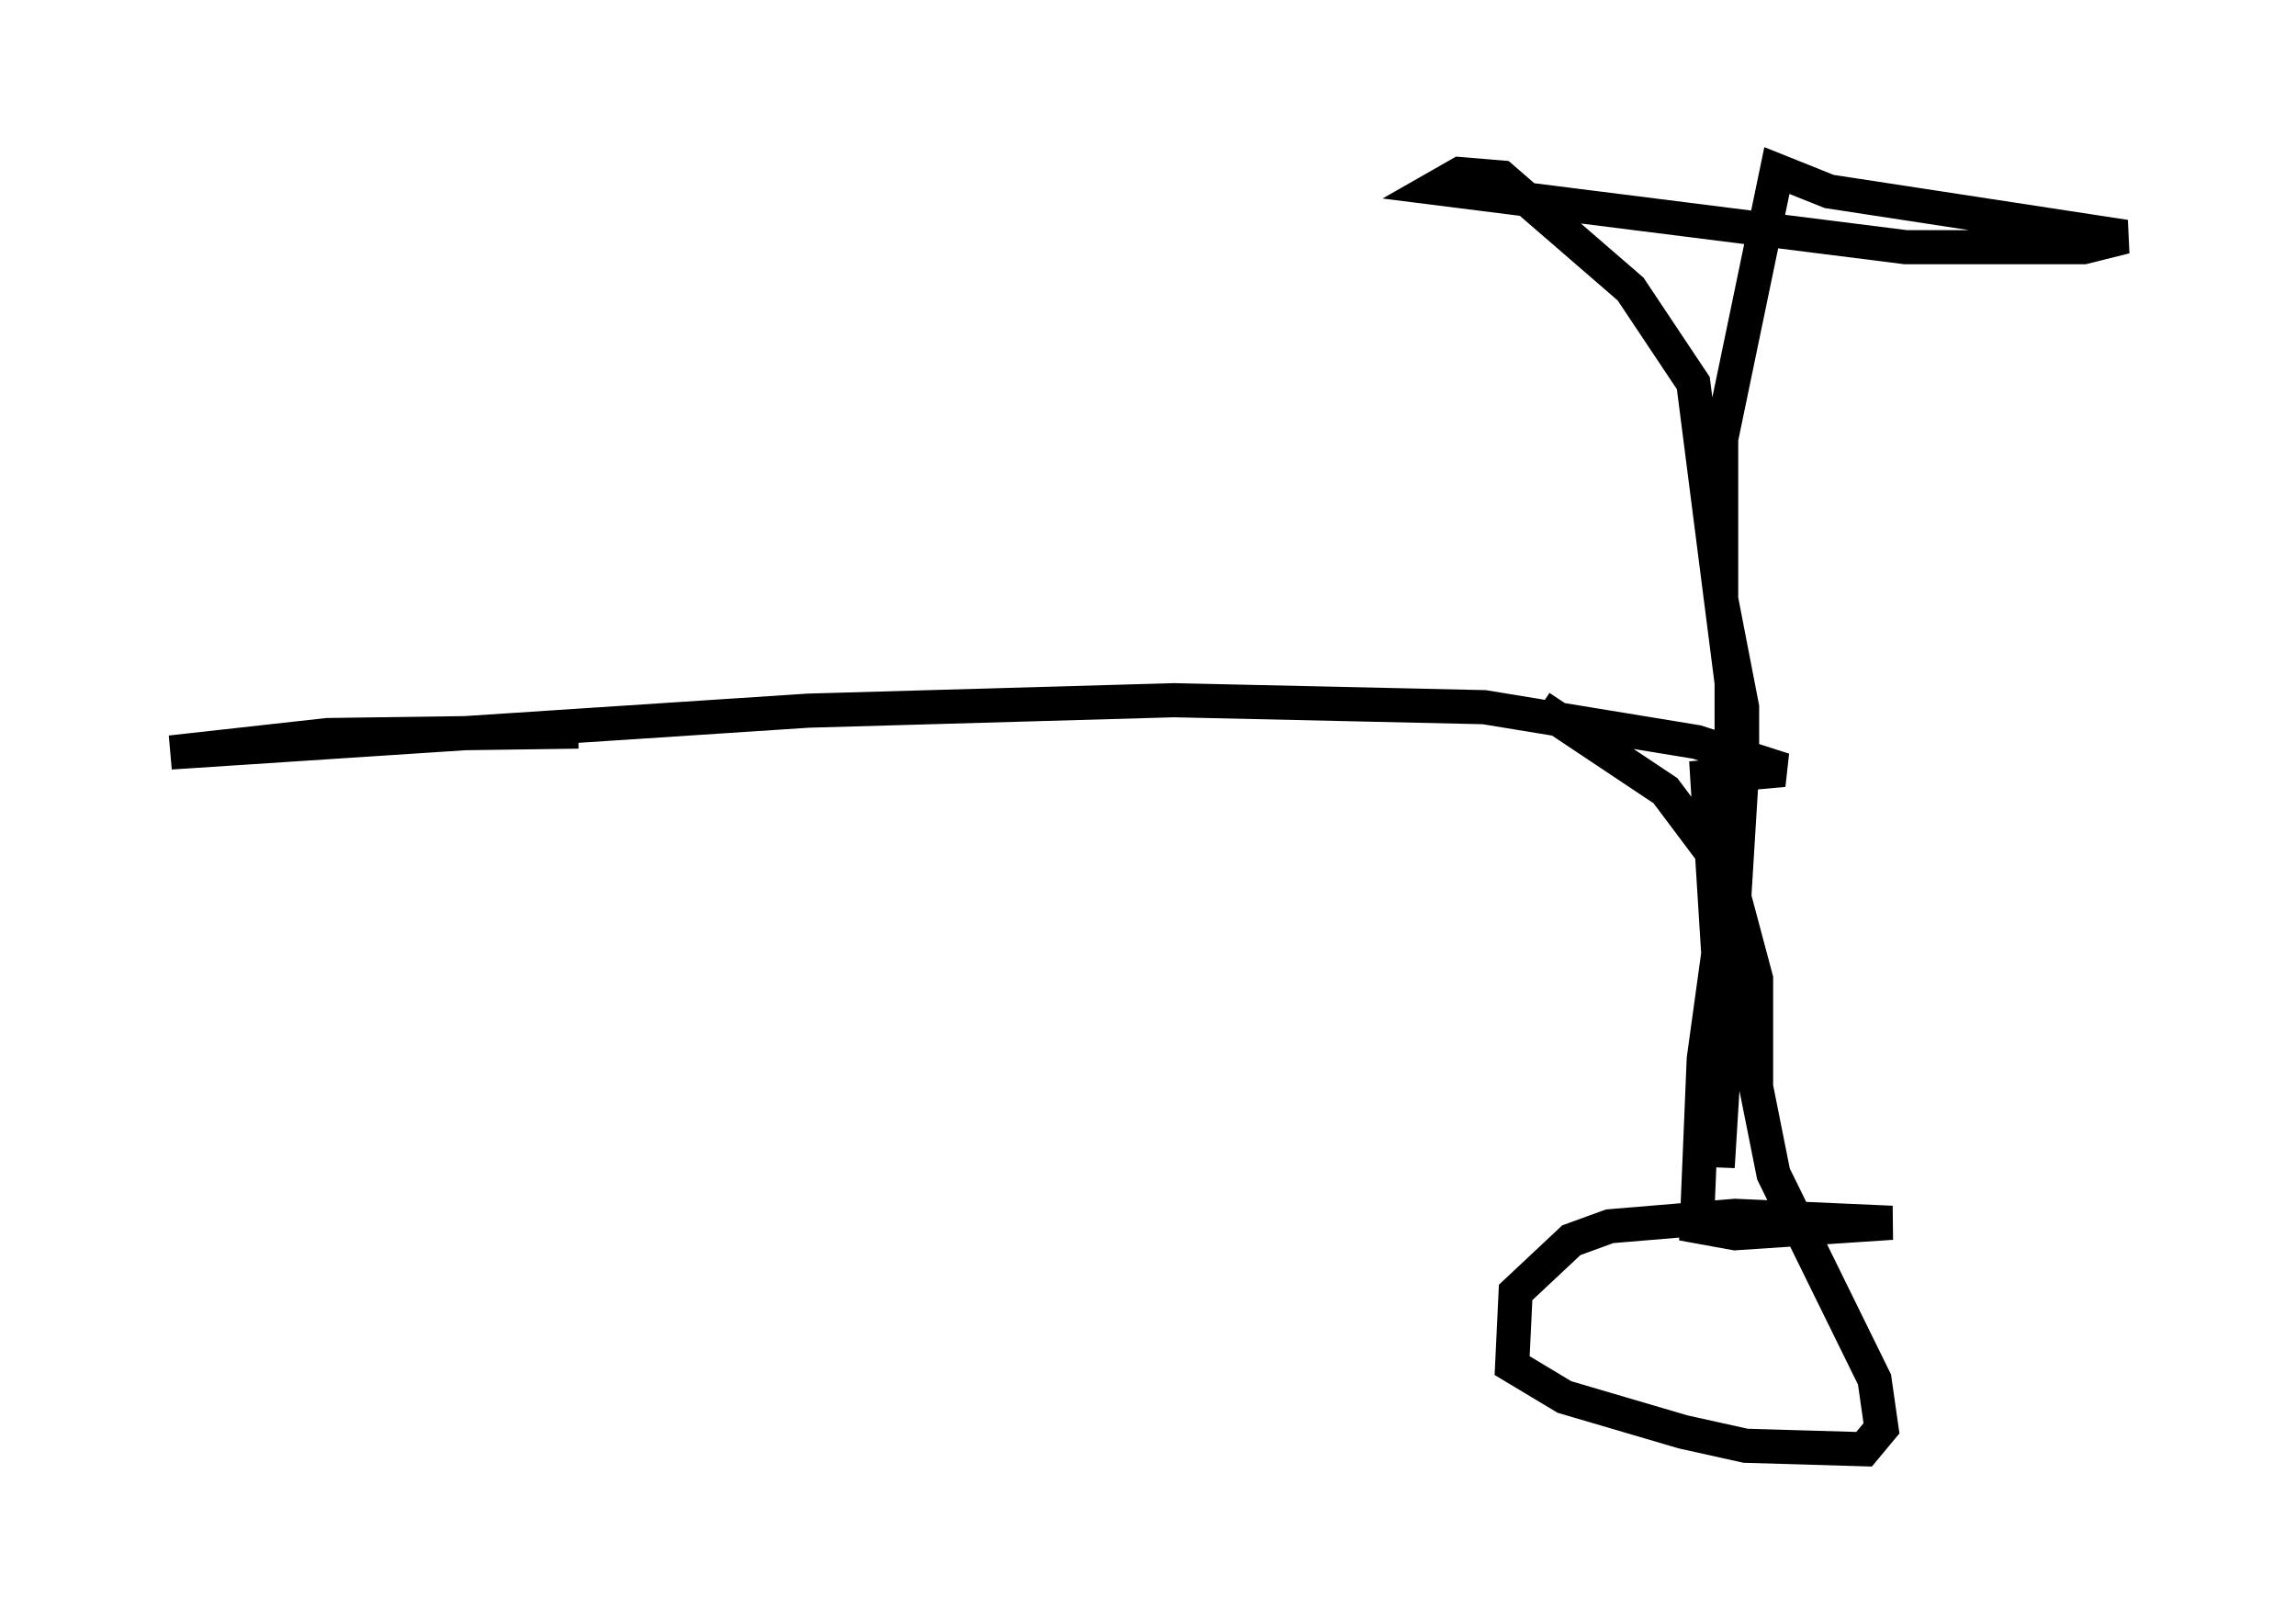 <?xml version="1.0" encoding="utf-8" ?>
<svg baseProfile="full" height="47.465" version="1.1" width="67.269" xmlns="http://www.w3.org/2000/svg" xmlns:ev="http://www.w3.org/2001/xml-events" xmlns:xlink="http://www.w3.org/1999/xlink"><defs /><rect fill="white" height="47.465" width="67.269" x="0" y="0" /><path d="M16.025, 34.502 m0.919, -13.067 l-7.35, 0.102 -4.594, 0.51 l18.681, -1.225 10.719, -0.306 l9.086, 0.204 6.227, 1.021 l2.552, 0.817 -2.246, 0.204 l0.408, 6.533 -0.102, 4.9 l0.715, -11.638 0.0, -1.838 l-0.613, -3.165 0.0, -4.696 l1.633, -7.861 1.531, 0.613 l8.677, 1.327 -1.225, 0.306 l-5.206, 0.0 -13.781, -1.735 l0.715, -0.408 1.225, 0.102 l3.777, 3.267 1.838, 2.756 l1.123, 8.779 0.0, 5.104 l-0.817, 5.921 -0.204, 4.9 l1.123, 0.204 4.594, -0.306 l-4.594, -0.204 -3.675, 0.306 l-1.123, 0.408 -1.633, 1.531 l-0.102, 2.144 1.531, 0.919 l3.471, 1.021 1.838, 0.408 l3.471, 0.102 0.51, -0.613 l-0.204, -1.429 -2.96, -6.023 l-0.51, -2.552 0.0, -3.165 l-0.817, -3.063 -1.838, -2.45 l-3.675, -2.45 " fill="none" stroke="black" stroke-width="1" /></svg>